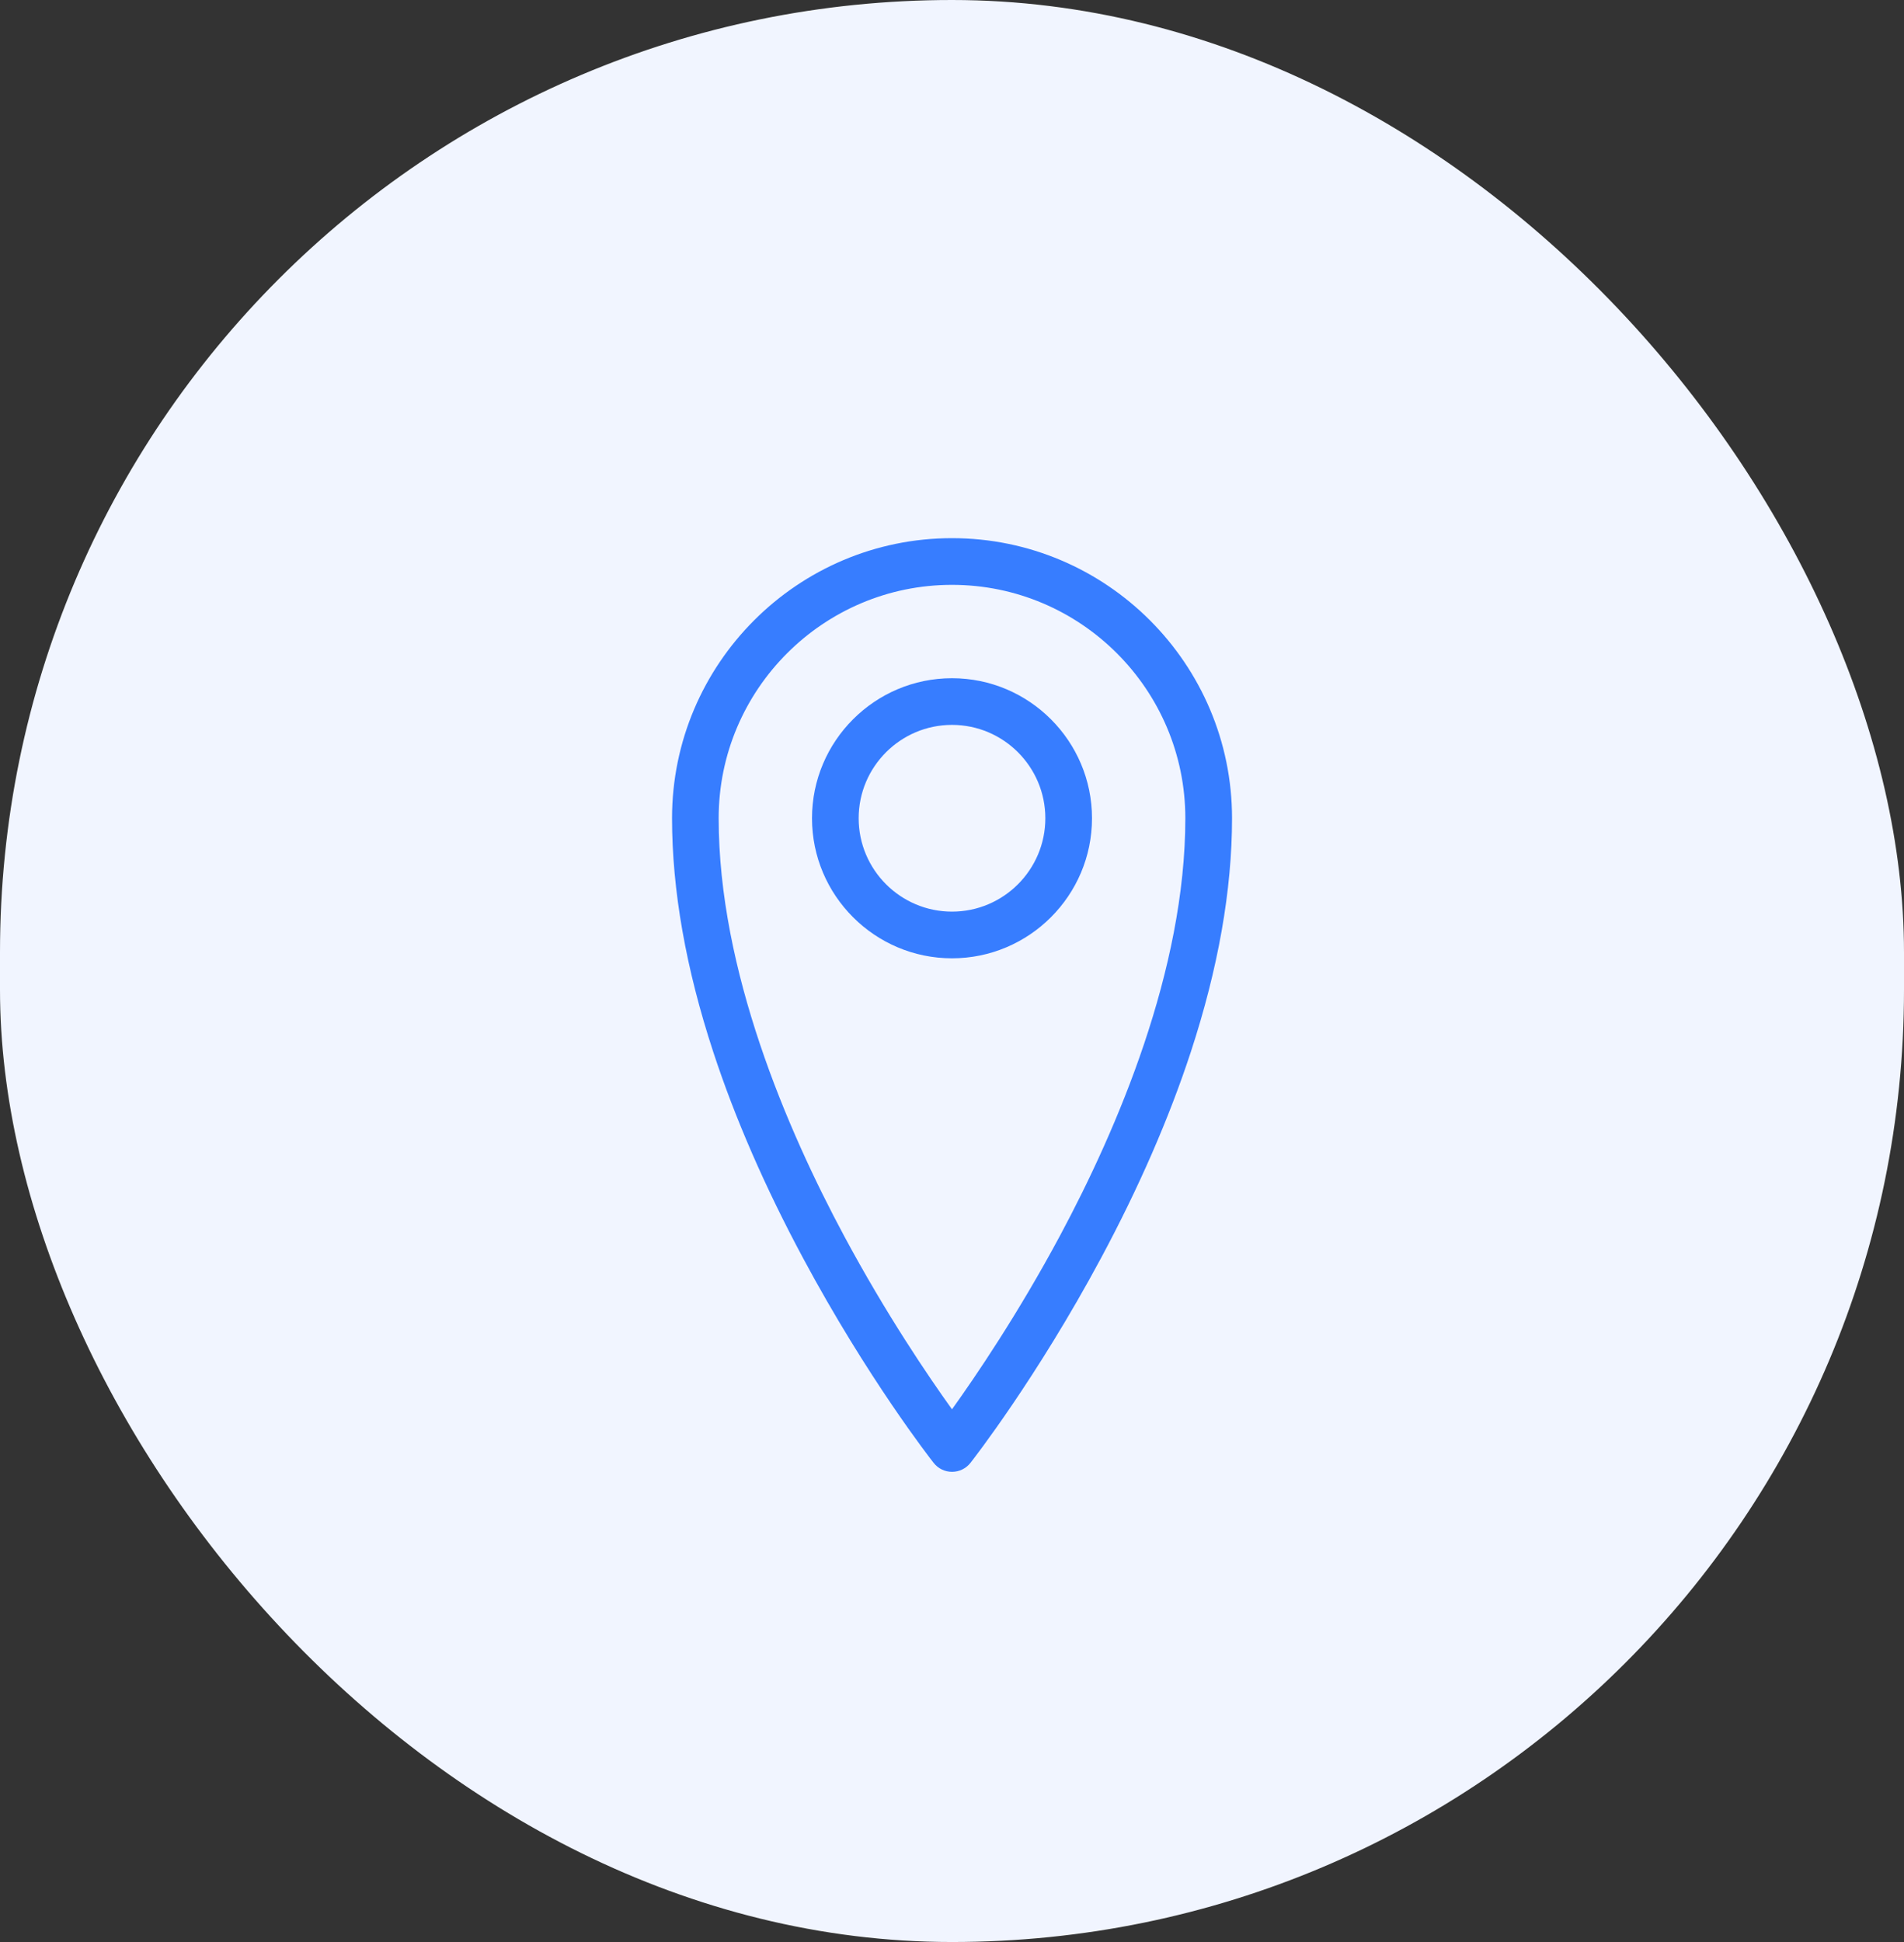 <svg width="51" height="52" viewBox="0 0 51 52" fill="none" xmlns="http://www.w3.org/2000/svg">
<rect x="0" y="0" width="51" height="52" fill="#333333" stroke="none"/>
<rect width="51" height="52" rx="25.5" fill="#F1F5FF"/>
<g clip-path="url(#clip0_1932_100163)">
<path d="M25.5 39.41C25.308 39.41 25.127 39.322 25.009 39.171C24.937 39.08 23.236 36.904 21.512 33.69C20.497 31.799 19.687 29.941 19.106 28.17C18.372 25.936 18.001 23.83 18.001 21.91C18.001 17.775 21.366 14.41 25.501 14.41C29.636 14.41 33.001 17.775 33.001 21.91C33.001 23.83 32.629 25.935 31.896 28.17C31.315 29.941 30.505 31.799 29.49 33.69C27.765 36.904 26.065 39.08 25.994 39.171C25.875 39.322 25.694 39.41 25.502 39.41H25.5ZM25.5 15.66C22.053 15.66 19.25 18.464 19.25 21.91C19.25 25.977 21.078 30.24 22.613 33.099C23.741 35.2 24.875 36.866 25.5 37.736C26.127 36.862 27.268 35.186 28.397 33.079C29.926 30.225 31.75 25.97 31.75 21.91C31.75 18.464 28.946 15.66 25.5 15.66Z" fill="#377DFF"/>
<path d="M25.5 25.66C23.433 25.66 21.75 23.977 21.75 21.91C21.75 19.843 23.433 18.16 25.5 18.16C27.567 18.16 29.25 19.843 29.25 21.91C29.25 23.977 27.567 25.66 25.5 25.66ZM25.5 19.41C24.121 19.41 23 20.531 23 21.91C23 23.289 24.121 24.41 25.5 24.41C26.879 24.41 28 23.289 28 21.91C28 20.531 26.879 19.41 25.5 19.41Z" fill="#377DFF"/>
</g>
<defs>
<clipPath id="clip0_1932_100163">
<rect width="25" height="25" fill="white" transform="translate(13 14.41)"/>
</clipPath>
</defs>
</svg>
